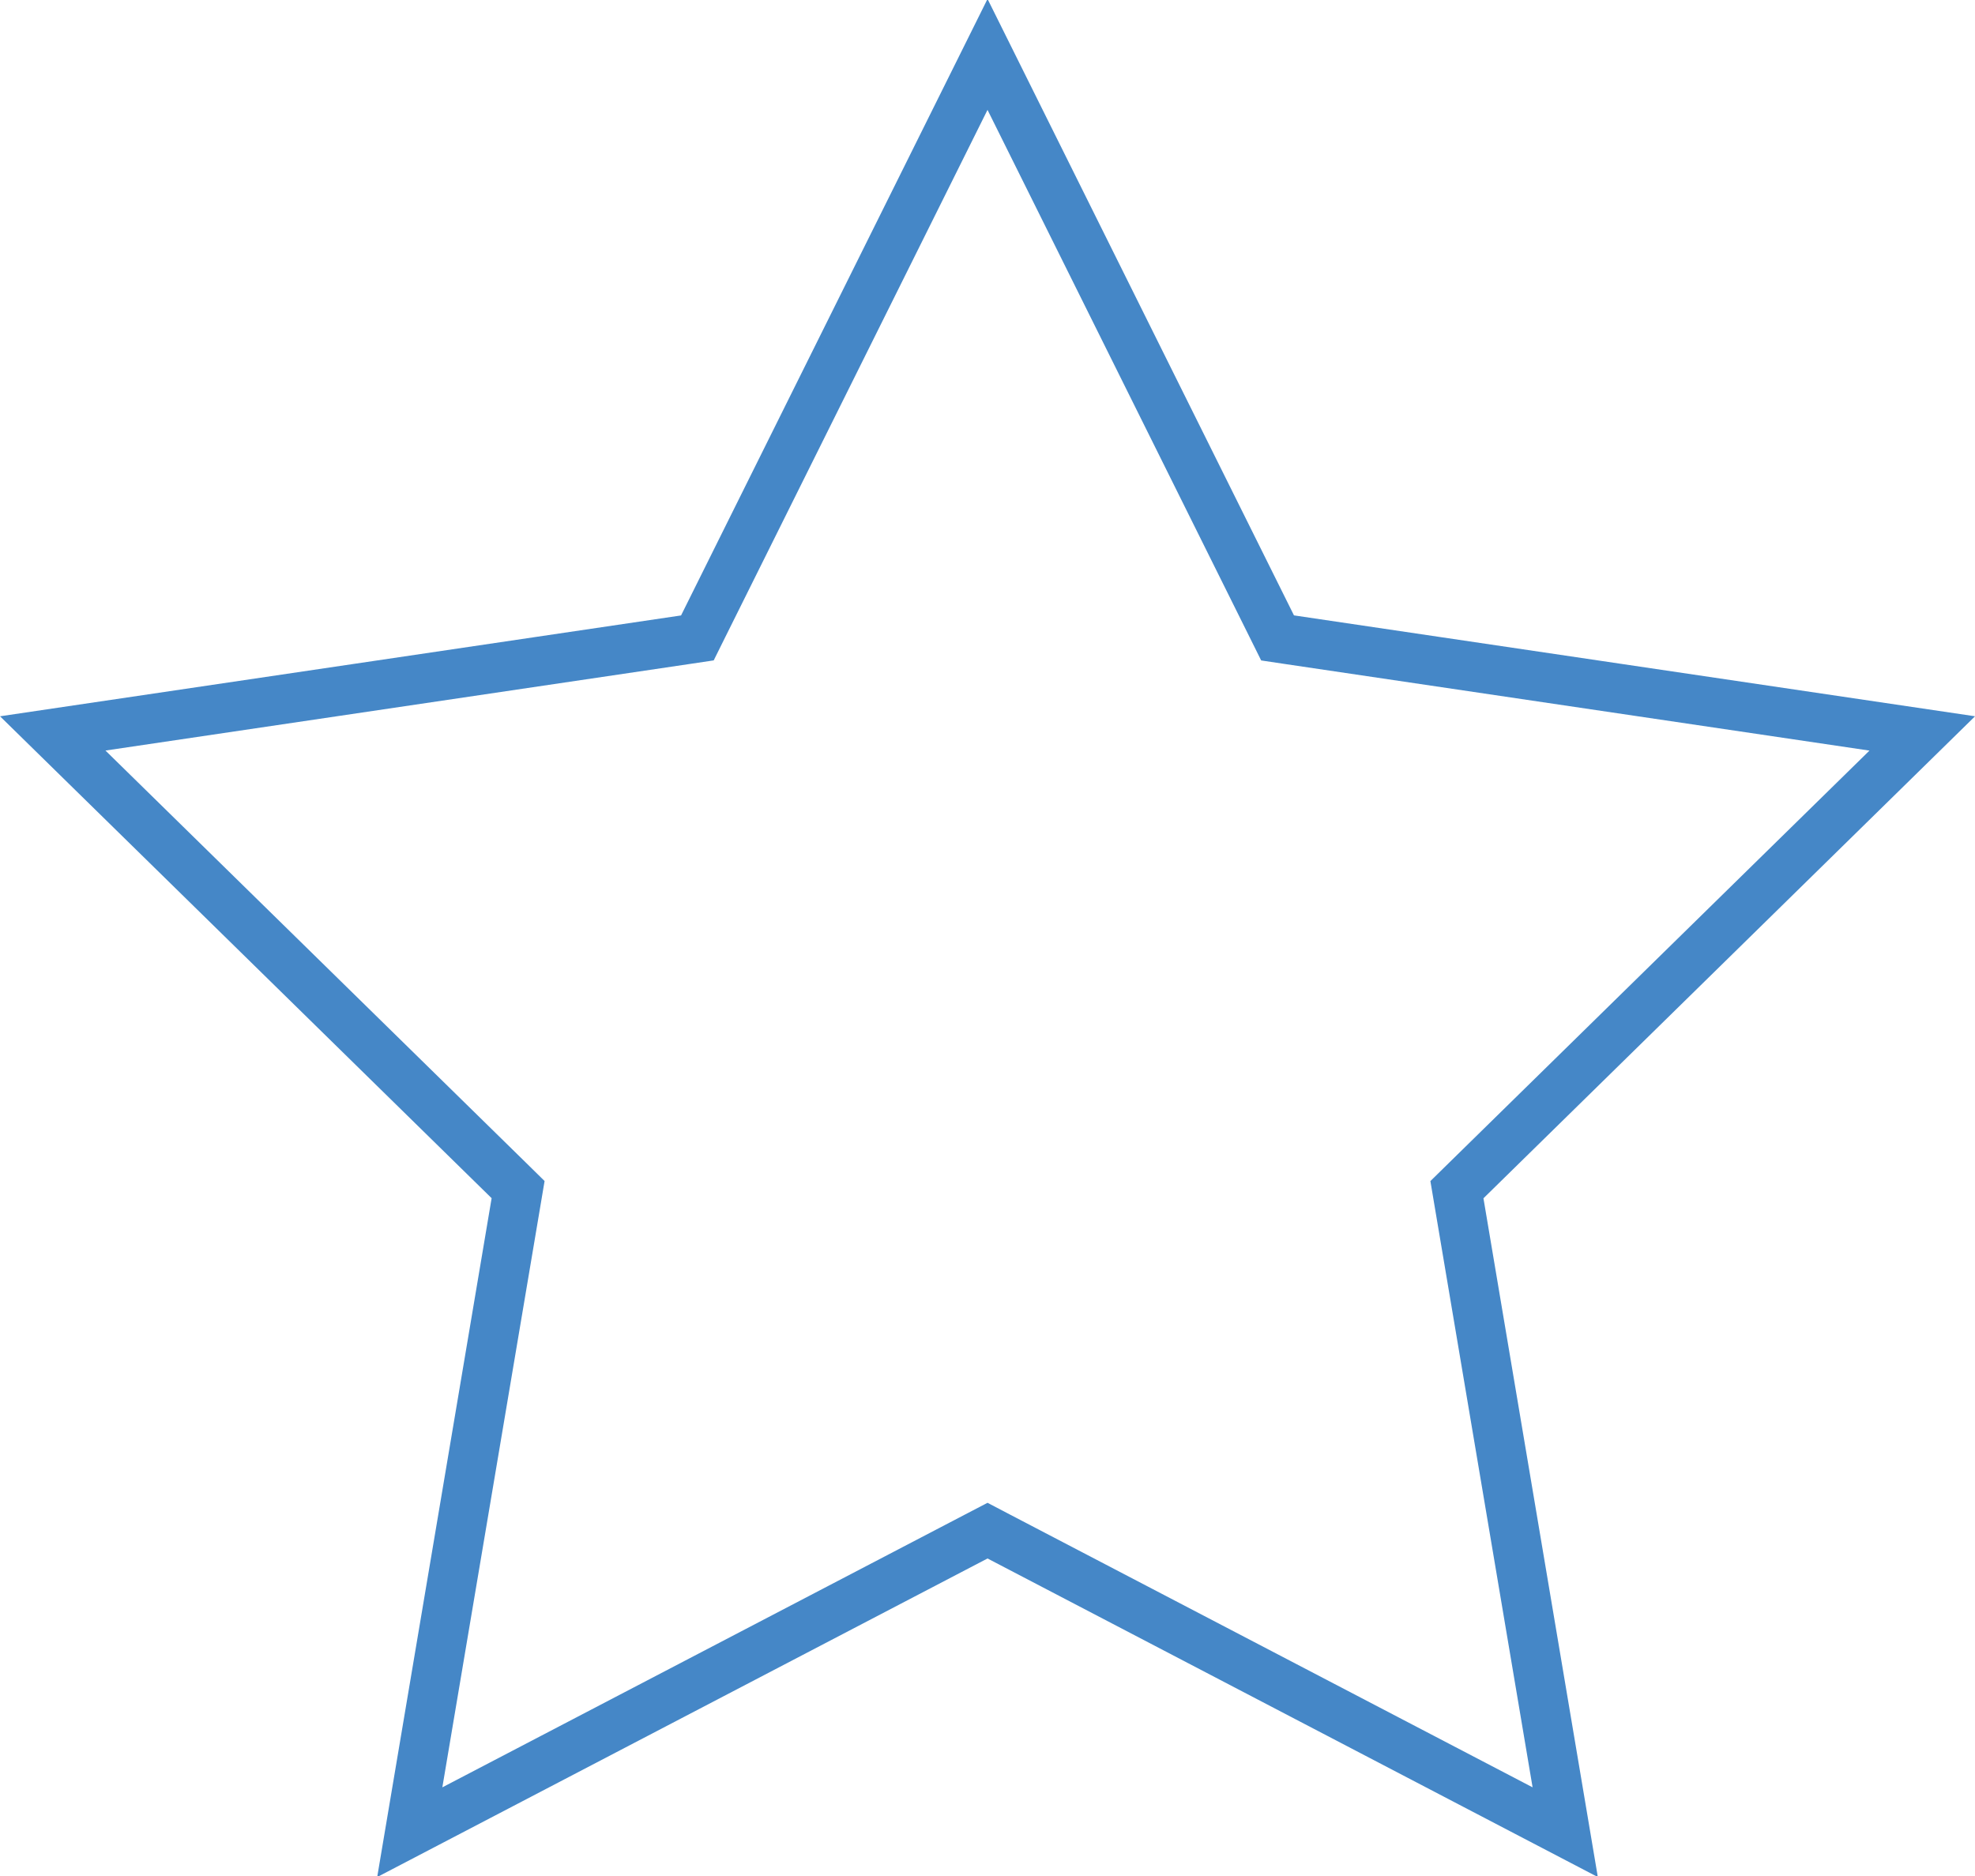 <?xml version="1.0" encoding="UTF-8" standalone="no"?>
<svg
   xmlns:dc="http://purl.org/dc/elements/1.1/"
   xmlns:cc="http://creativecommons.org/ns#"
   xmlns:rdf="http://www.w3.org/1999/02/22-rdf-syntax-ns#"
   xmlns:svg="http://www.w3.org/2000/svg"
   xmlns="http://www.w3.org/2000/svg"
   xmlns:sodipodi="http://sodipodi.sourceforge.net/DTD/sodipodi-0.dtd"
   xmlns:inkscape="http://www.inkscape.org/namespaces/inkscape"
   width="150pt"
   height="142.5pt"
   viewBox="0 0 150 142.5"
   version="1.2"
   id="svg18"
   sodipodi:docname="empty_star.svg"
   inkscape:version="0.92.3 (2405546, 2018-03-11)">
  <sodipodi:namedview
     pagecolor="#ffffff"
     bordercolor="#666666"
     borderopacity="1"
     objecttolerance="10"
     gridtolerance="10"
     guidetolerance="10"
     inkscape:pageopacity="0"
     inkscape:pageshadow="2"
     inkscape:window-width="1853"
     inkscape:window-height="1023"
     id="namedview20"
     showgrid="false"
     fit-margin-top="0"
     fit-margin-left="0"
     fit-margin-right="0"
     fit-margin-bottom="0"
     inkscape:zoom="2.6700352"
     inkscape:cx="16.379184"
     inkscape:cy="21.449728"
     inkscape:window-x="67"
     inkscape:window-y="27"
     inkscape:window-maximized="1"
     inkscape:current-layer="surface1" />
  <defs
     id="defs5">
    <clipPath
       id="clip1">
      <path
         d="M 11.133,99.438 H 161.133 v 142.5 H 11.133 Z m 0,0"
         id="path2"
         inkscape:connector-curvature="0" />
    </clipPath>
  </defs>
  <g
     id="surface1"
     transform="translate(-11.133,-99.438)">
    <g
       clip-path="url(#clip1)"
       id="g13"
       style="clip-rule:nonzero">
      <path
         style="fill:#4587c7;fill-opacity:1;fill-rule:nonzero;stroke:none"
         d="m 86.133,107.781 19.914,40.07 0.871,1.754 1.934,0.289 44.266,6.559 -31.949,31.328 -1.398,1.371 0.324,1.93 7.438,44.121 -39.668,-20.707 -1.73,-0.906 -1.738,0.906 -39.668,20.707 7.441,-44.125 0.324,-1.93 -1.398,-1.375 -31.953,-31.324 44.262,-6.559 1.934,-0.289 0.871,-1.754 19.926,-40.066 m 0,-8.422 -23.277,46.828 -51.723,7.66 37.336,36.605 -8.691,51.566 46.355,-24.199 46.352,24.199 -8.687,-51.559 37.336,-36.613 -51.727,-7.664 z m 0,0"
         id="path11"
         inkscape:connector-curvature="0" />
    </g>
  </g>
</svg>

